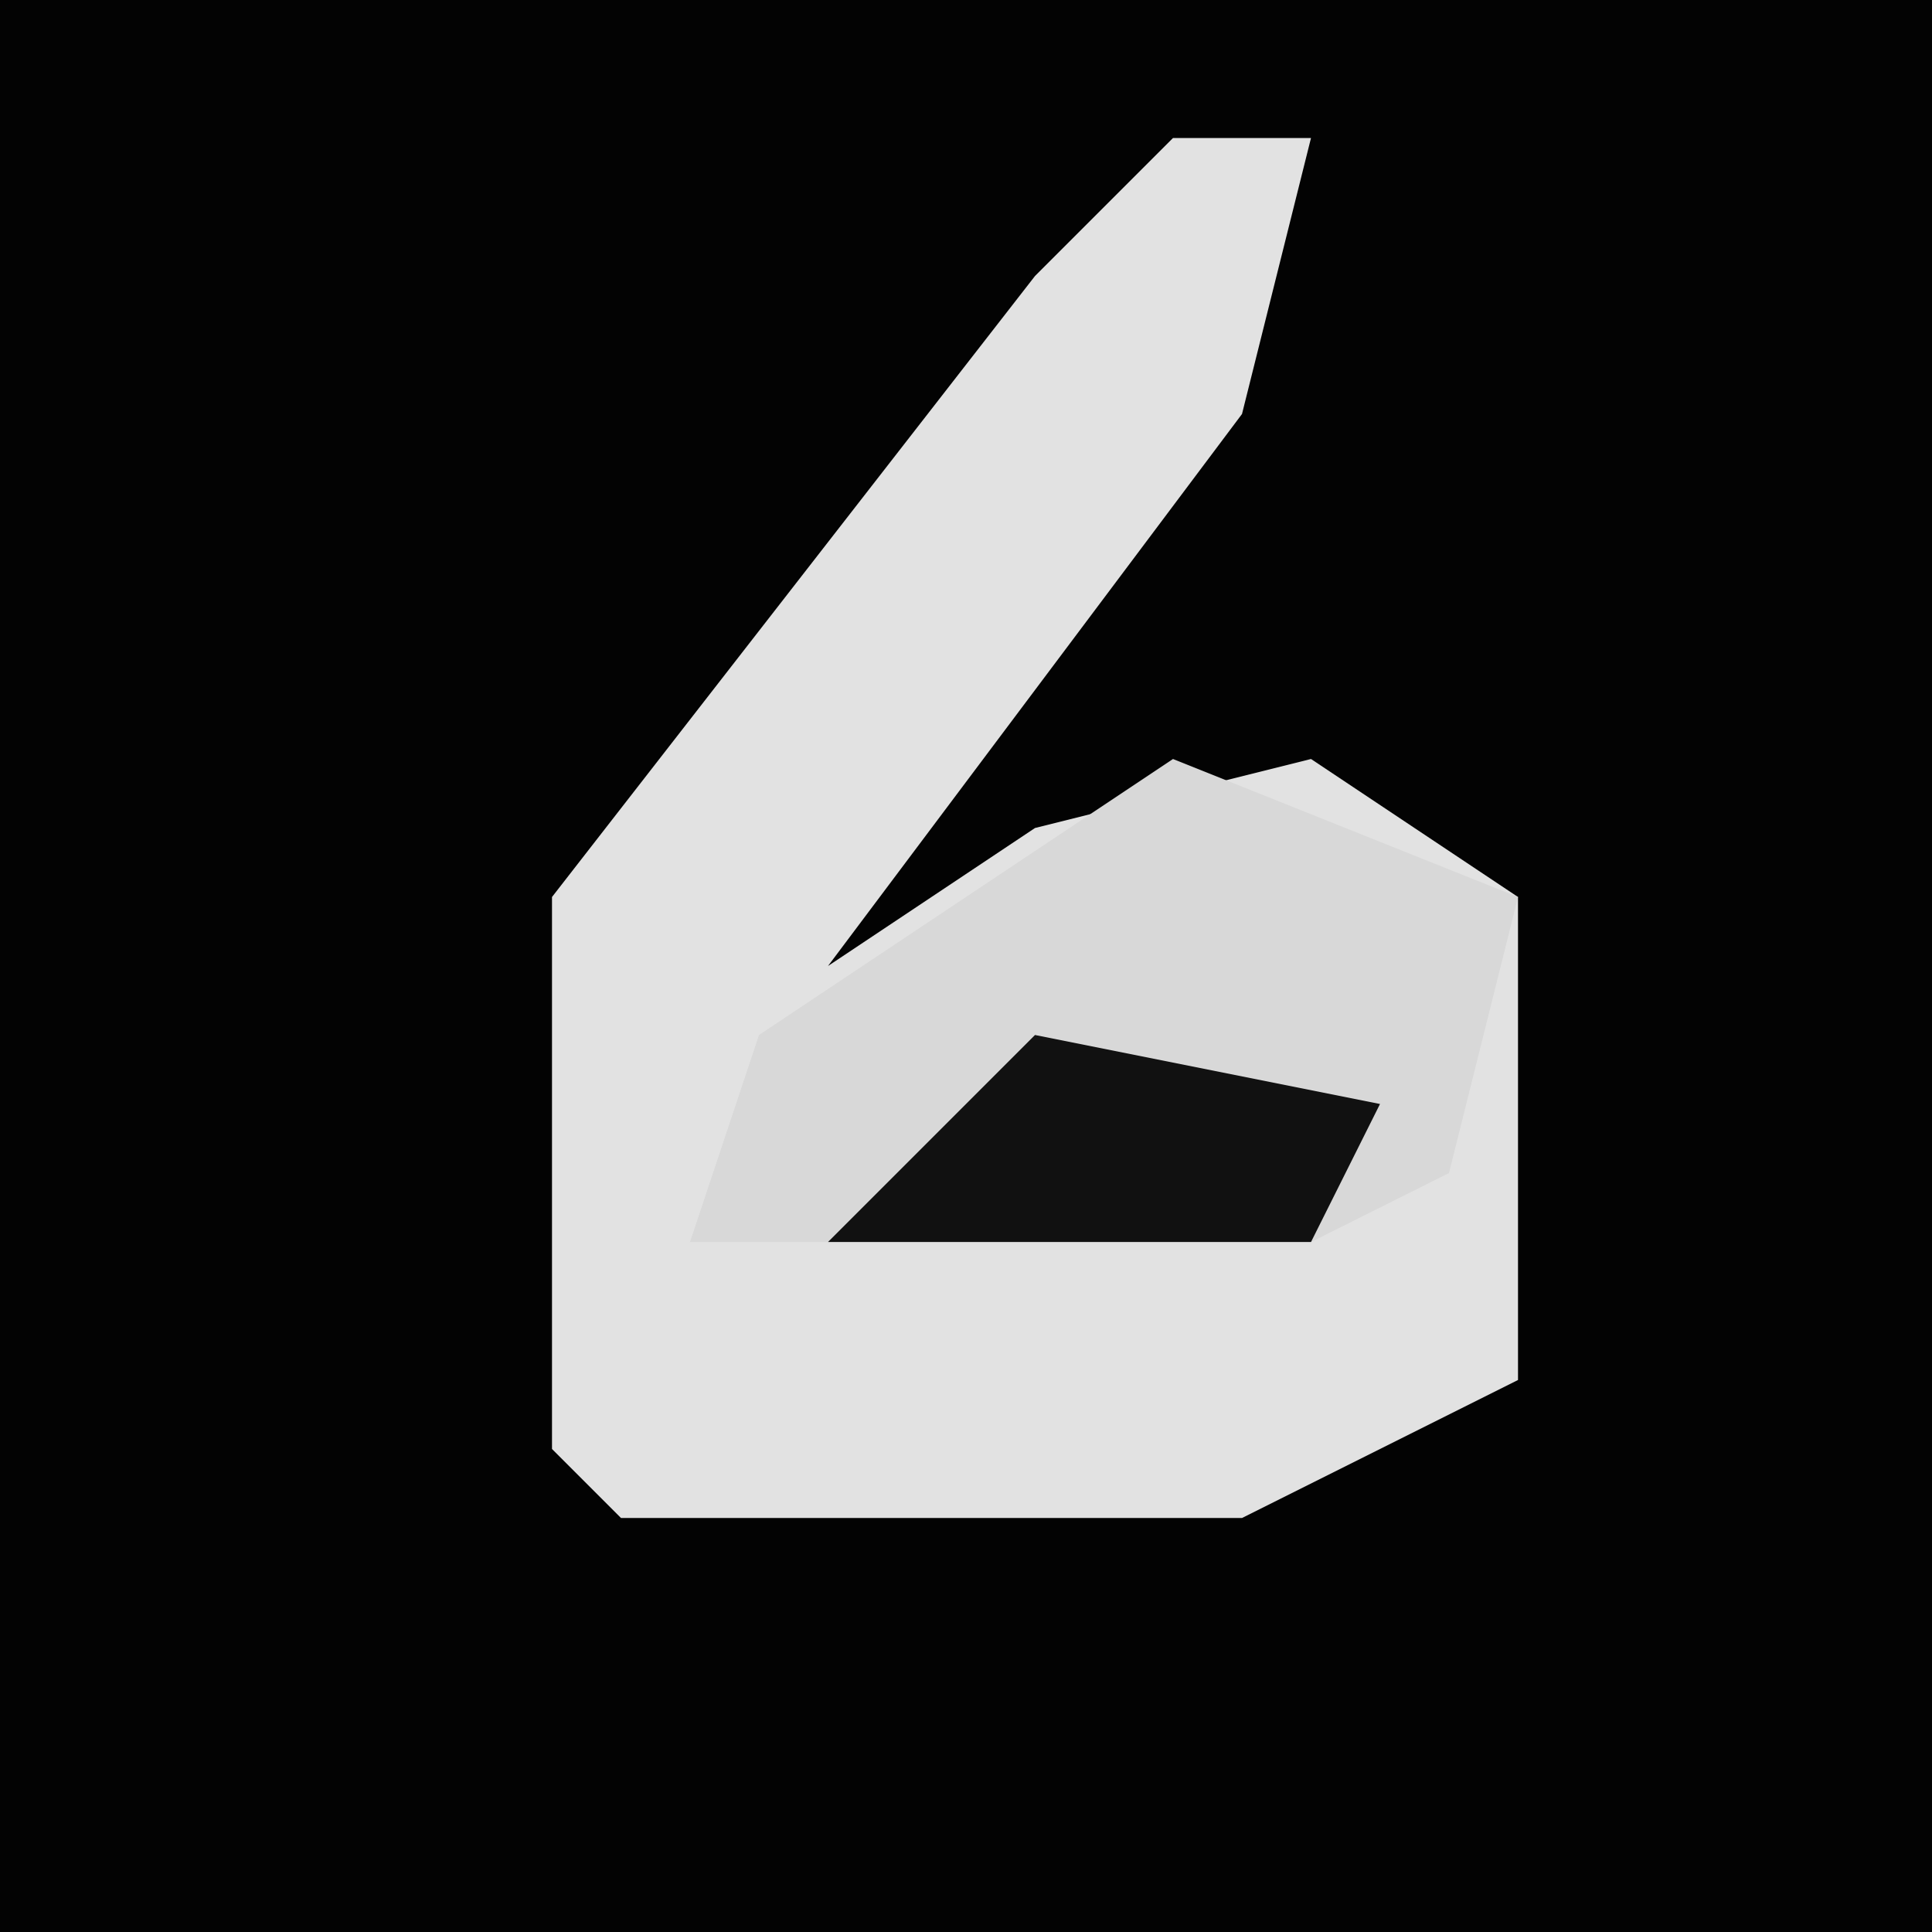 <?xml version="1.0" encoding="UTF-8"?>
<svg version="1.1" xmlns="http://www.w3.org/2000/svg" width="28" height="28">
<path d="M0,0 L28,0 L28,28 L0,28 Z " fill="#030303" transform="translate(0,0)"/>
<path d="M0,0 L2,0 L1,4 L-5,12 L-2,10 L2,9 L5,11 L5,18 L1,20 L-8,20 L-9,19 L-9,11 L-2,2 Z " fill="#E2E2E2" transform="translate(17,2)"/>
<path d="M0,0 L5,2 L4,6 L2,7 L-7,7 L-6,4 Z " fill="#D8D8D8" transform="translate(17,11)"/>
<path d="M0,0 L5,1 L4,3 L-3,3 Z " fill="#111111" transform="translate(15,15)"/>
</svg>
